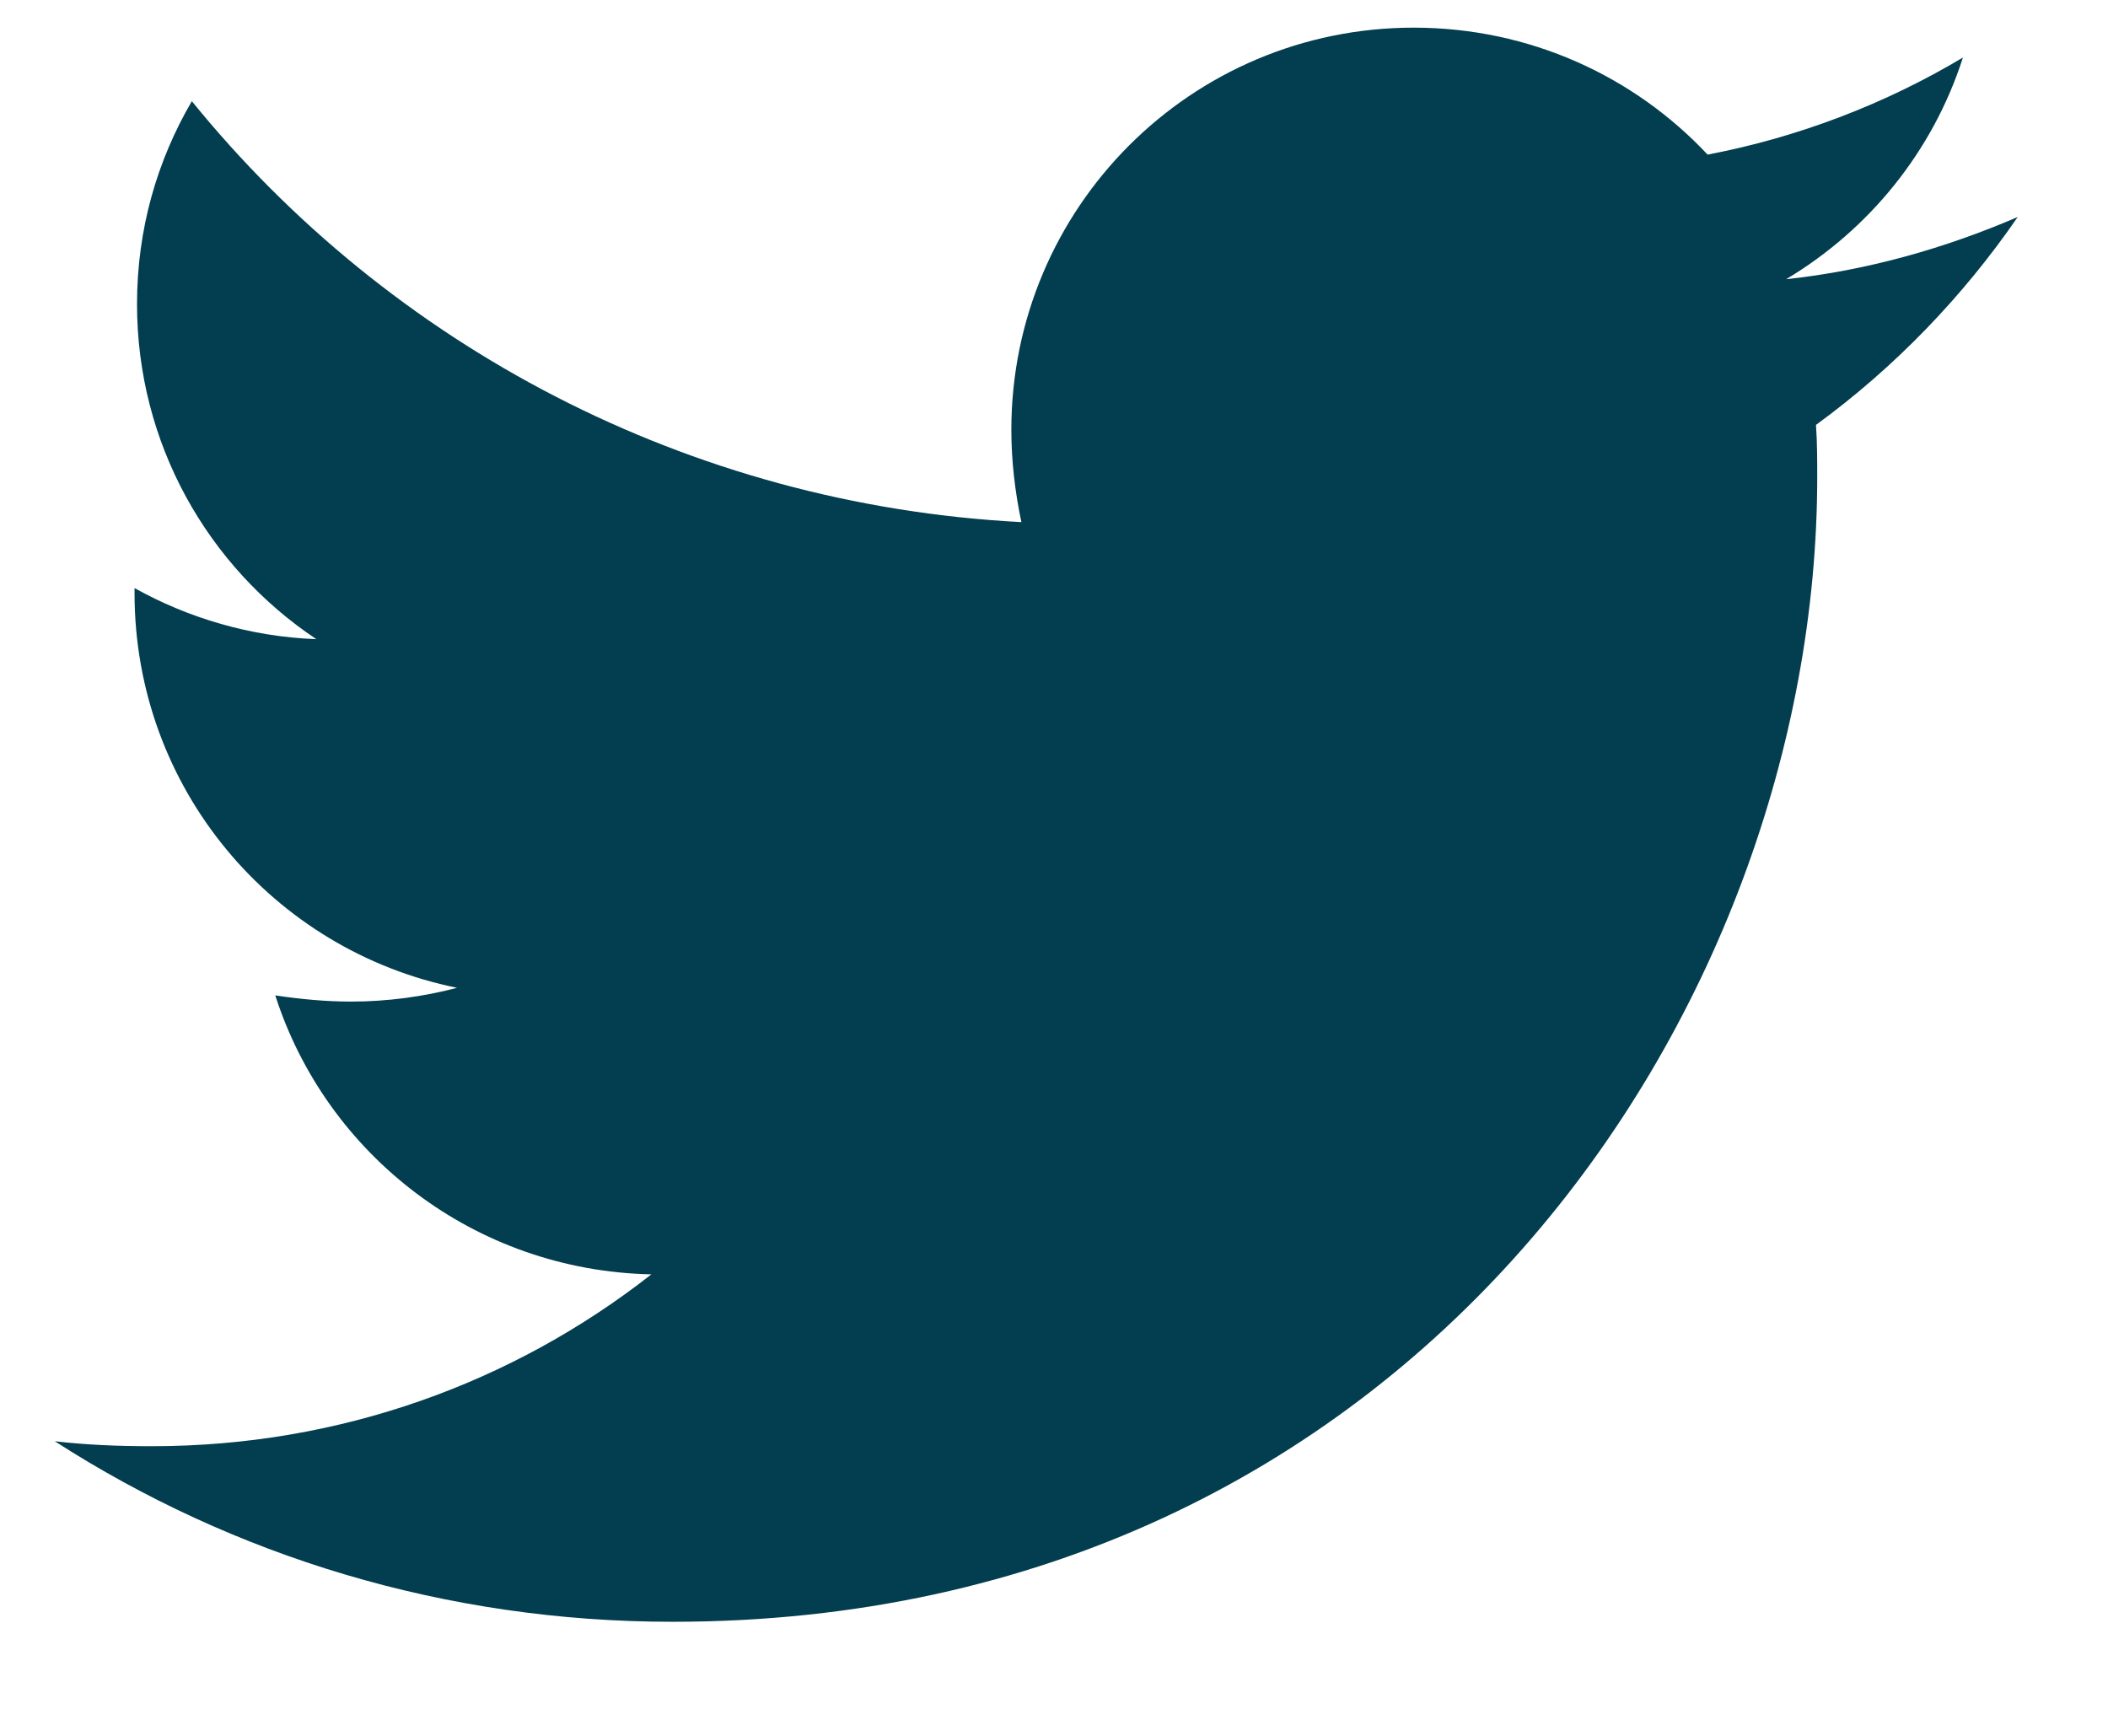 <svg width="17" height="14" viewBox="0 0 17 14" fill="none" xmlns="http://www.w3.org/2000/svg">
<path d="M16.272 1.75C15.69 2.001 15.057 2.182 14.404 2.252C15.077 1.85 15.589 1.217 15.83 0.464C15.208 0.836 14.505 1.107 13.771 1.247C13.179 0.615 12.335 0.223 11.401 0.223C9.603 0.223 8.156 1.679 8.156 3.467C8.156 3.718 8.186 3.97 8.237 4.211C5.545 4.07 3.144 2.784 1.547 0.816C1.266 1.298 1.105 1.85 1.105 2.453C1.105 3.578 1.677 4.572 2.551 5.155C2.019 5.135 1.517 4.984 1.085 4.743C1.085 4.753 1.085 4.773 1.085 4.783C1.085 6.36 2.2 7.666 3.686 7.967C3.415 8.038 3.124 8.078 2.833 8.078C2.622 8.078 2.421 8.058 2.22 8.028C2.632 9.313 3.827 10.248 5.253 10.278C4.138 11.152 2.742 11.664 1.225 11.664C0.954 11.664 0.703 11.654 0.442 11.624C1.878 12.548 3.586 13.08 5.424 13.08C11.391 13.08 14.655 8.138 14.655 3.849C14.655 3.708 14.655 3.568 14.645 3.427C15.278 2.965 15.83 2.393 16.272 1.75Z" fill="#023E4F"/>
</svg>
